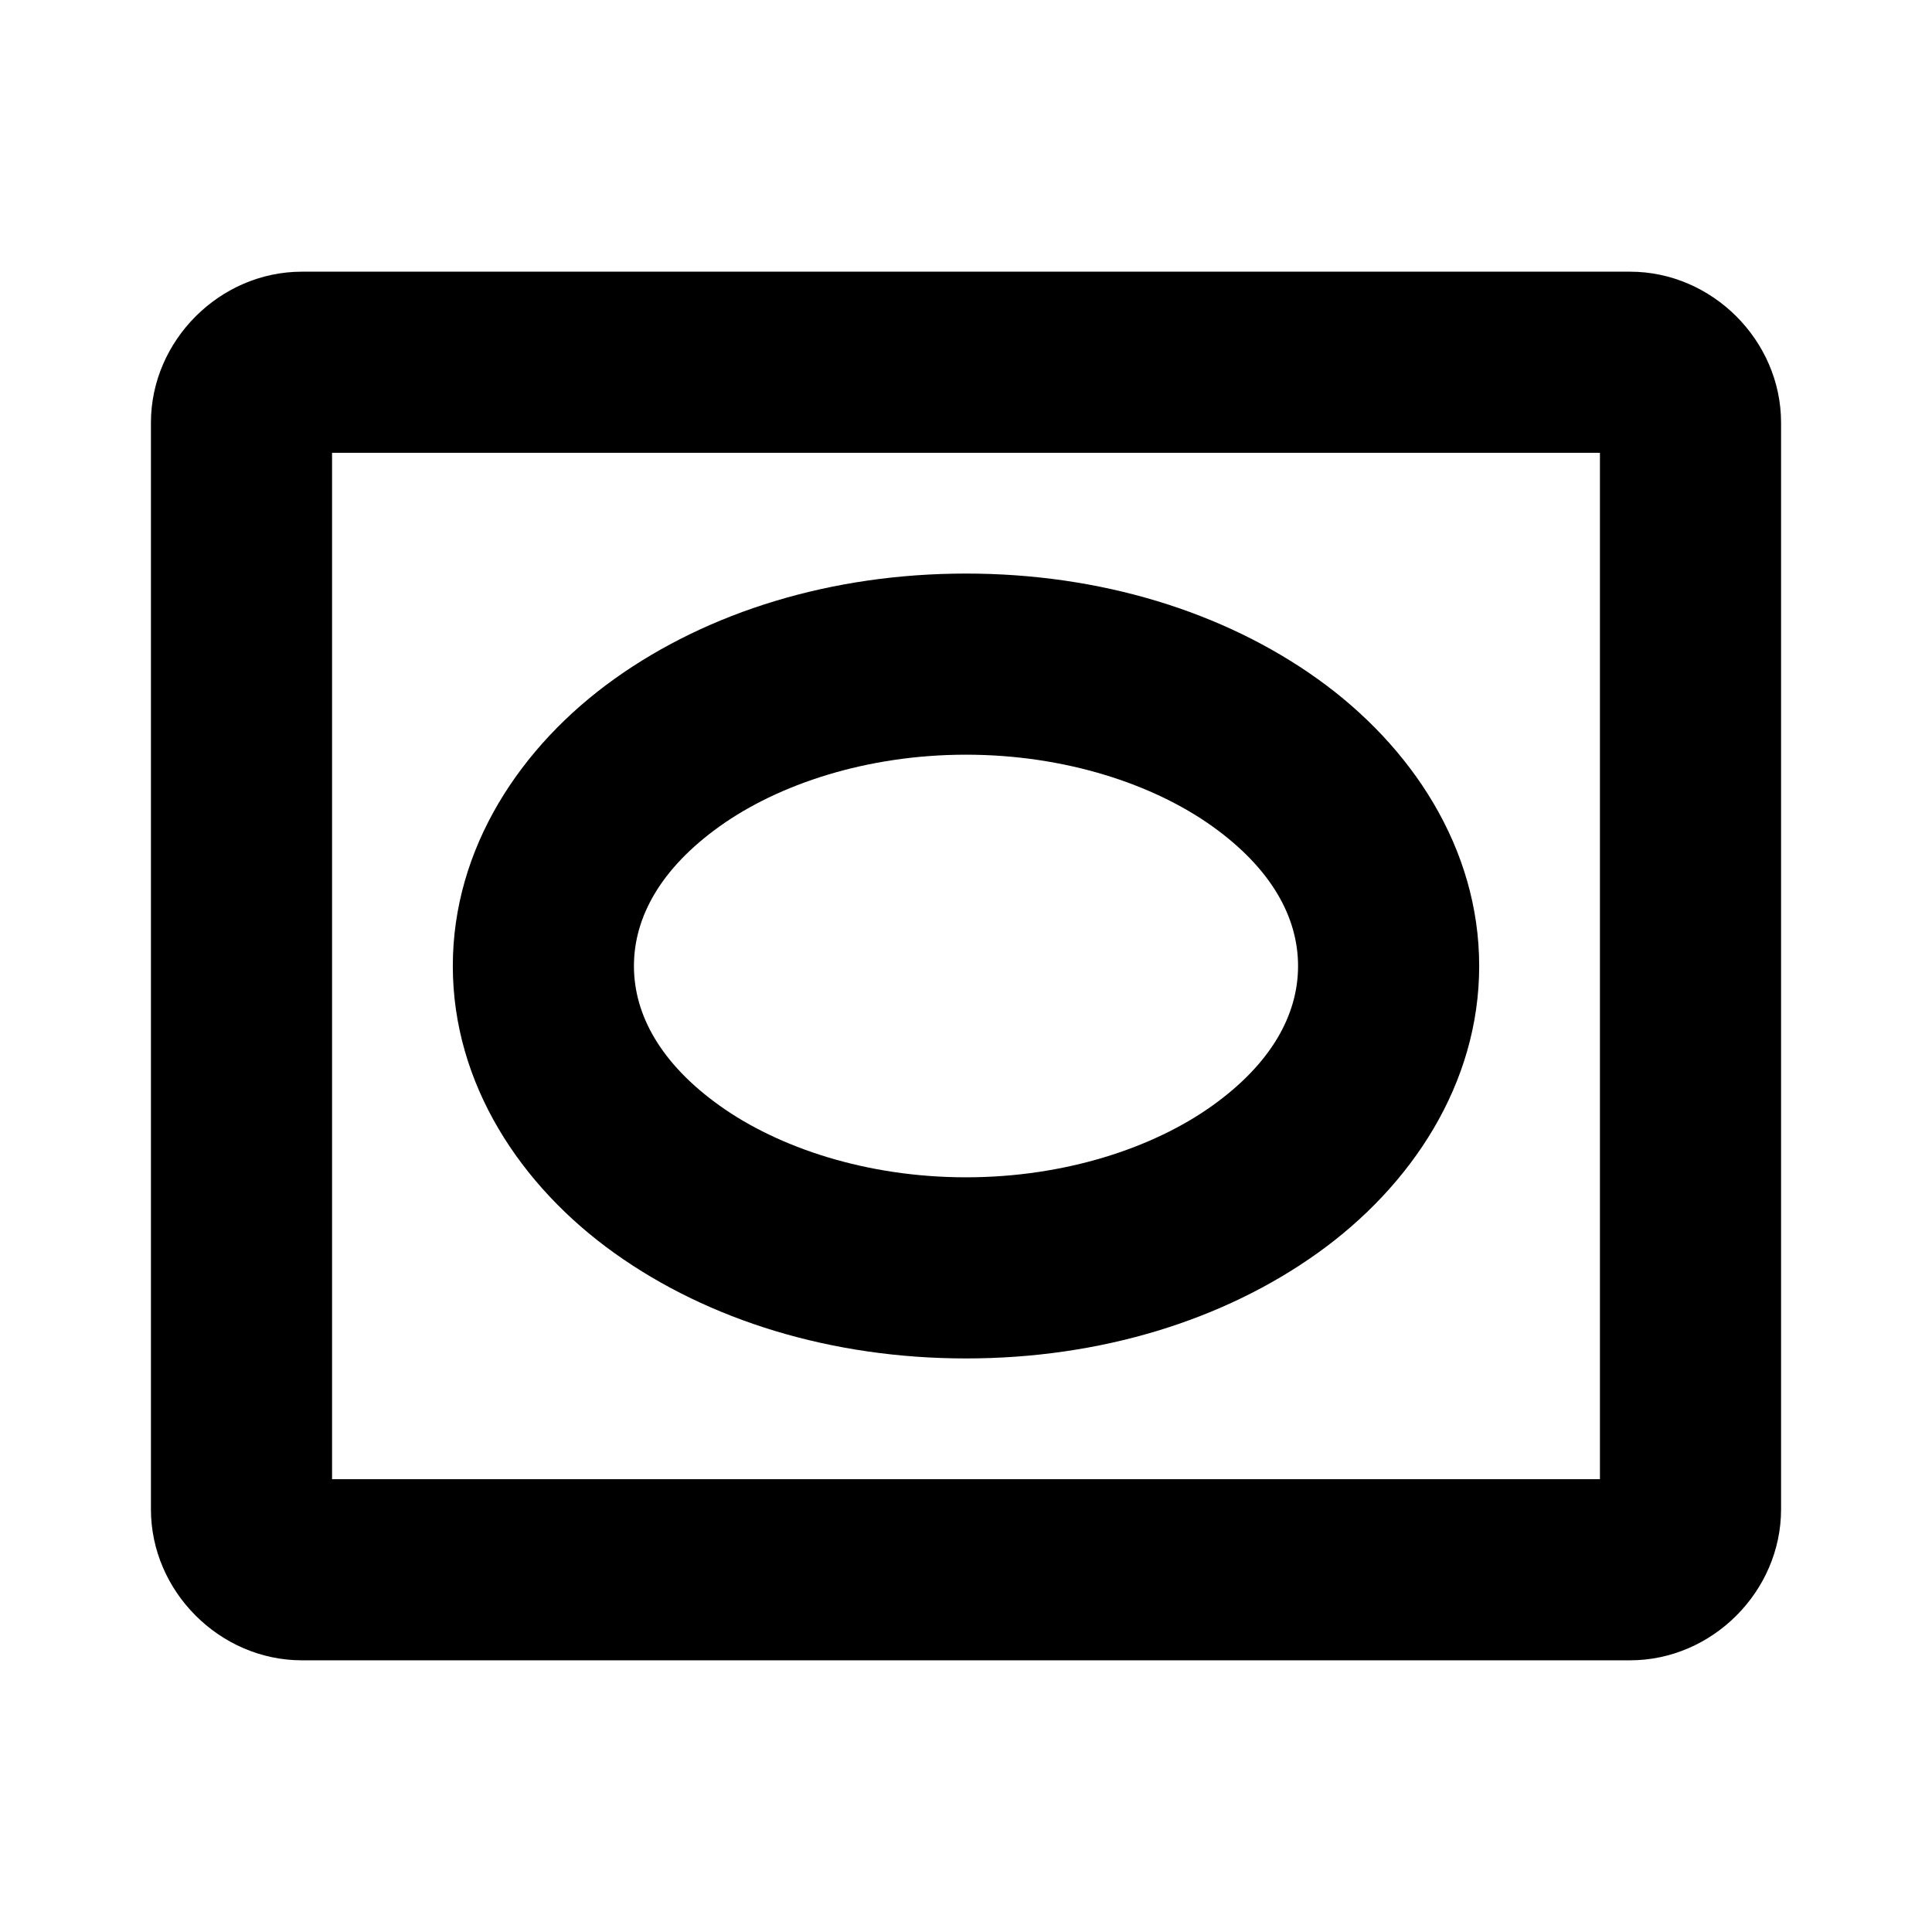 <svg xmlns="http://www.w3.org/2000/svg" viewBox="0 0 256 256"><path d="M40 36c-10.872 0-20 9.128-20 20v144c0 10.872 9.128 20 20 20h176c10.872 0 20-9.128 20-20V56c0-10.872-9.128-20-20-20zm4 24h168v136H44zm84 16c-17.78 0-34.09 5.035-46.572 13.951C68.945 98.868 60 112.415 60 128s8.945 29.132 21.428 38.049S110.22 180 128 180s34.09-5.035 46.572-13.951C187.055 157.132 196 143.585 196 128s-8.945-29.132-21.428-38.049S145.78 76 128 76zm0 24c13.148 0 24.838 3.92 32.623 9.48S172 121.494 172 128s-3.592 12.959-11.377 18.52C152.838 152.08 141.148 156 128 156s-24.838-3.92-32.623-9.48S84 134.506 84 128s3.592-12.959 11.377-18.52c7.785-5.56 19.475-9.48 32.623-9.48z"/></svg>